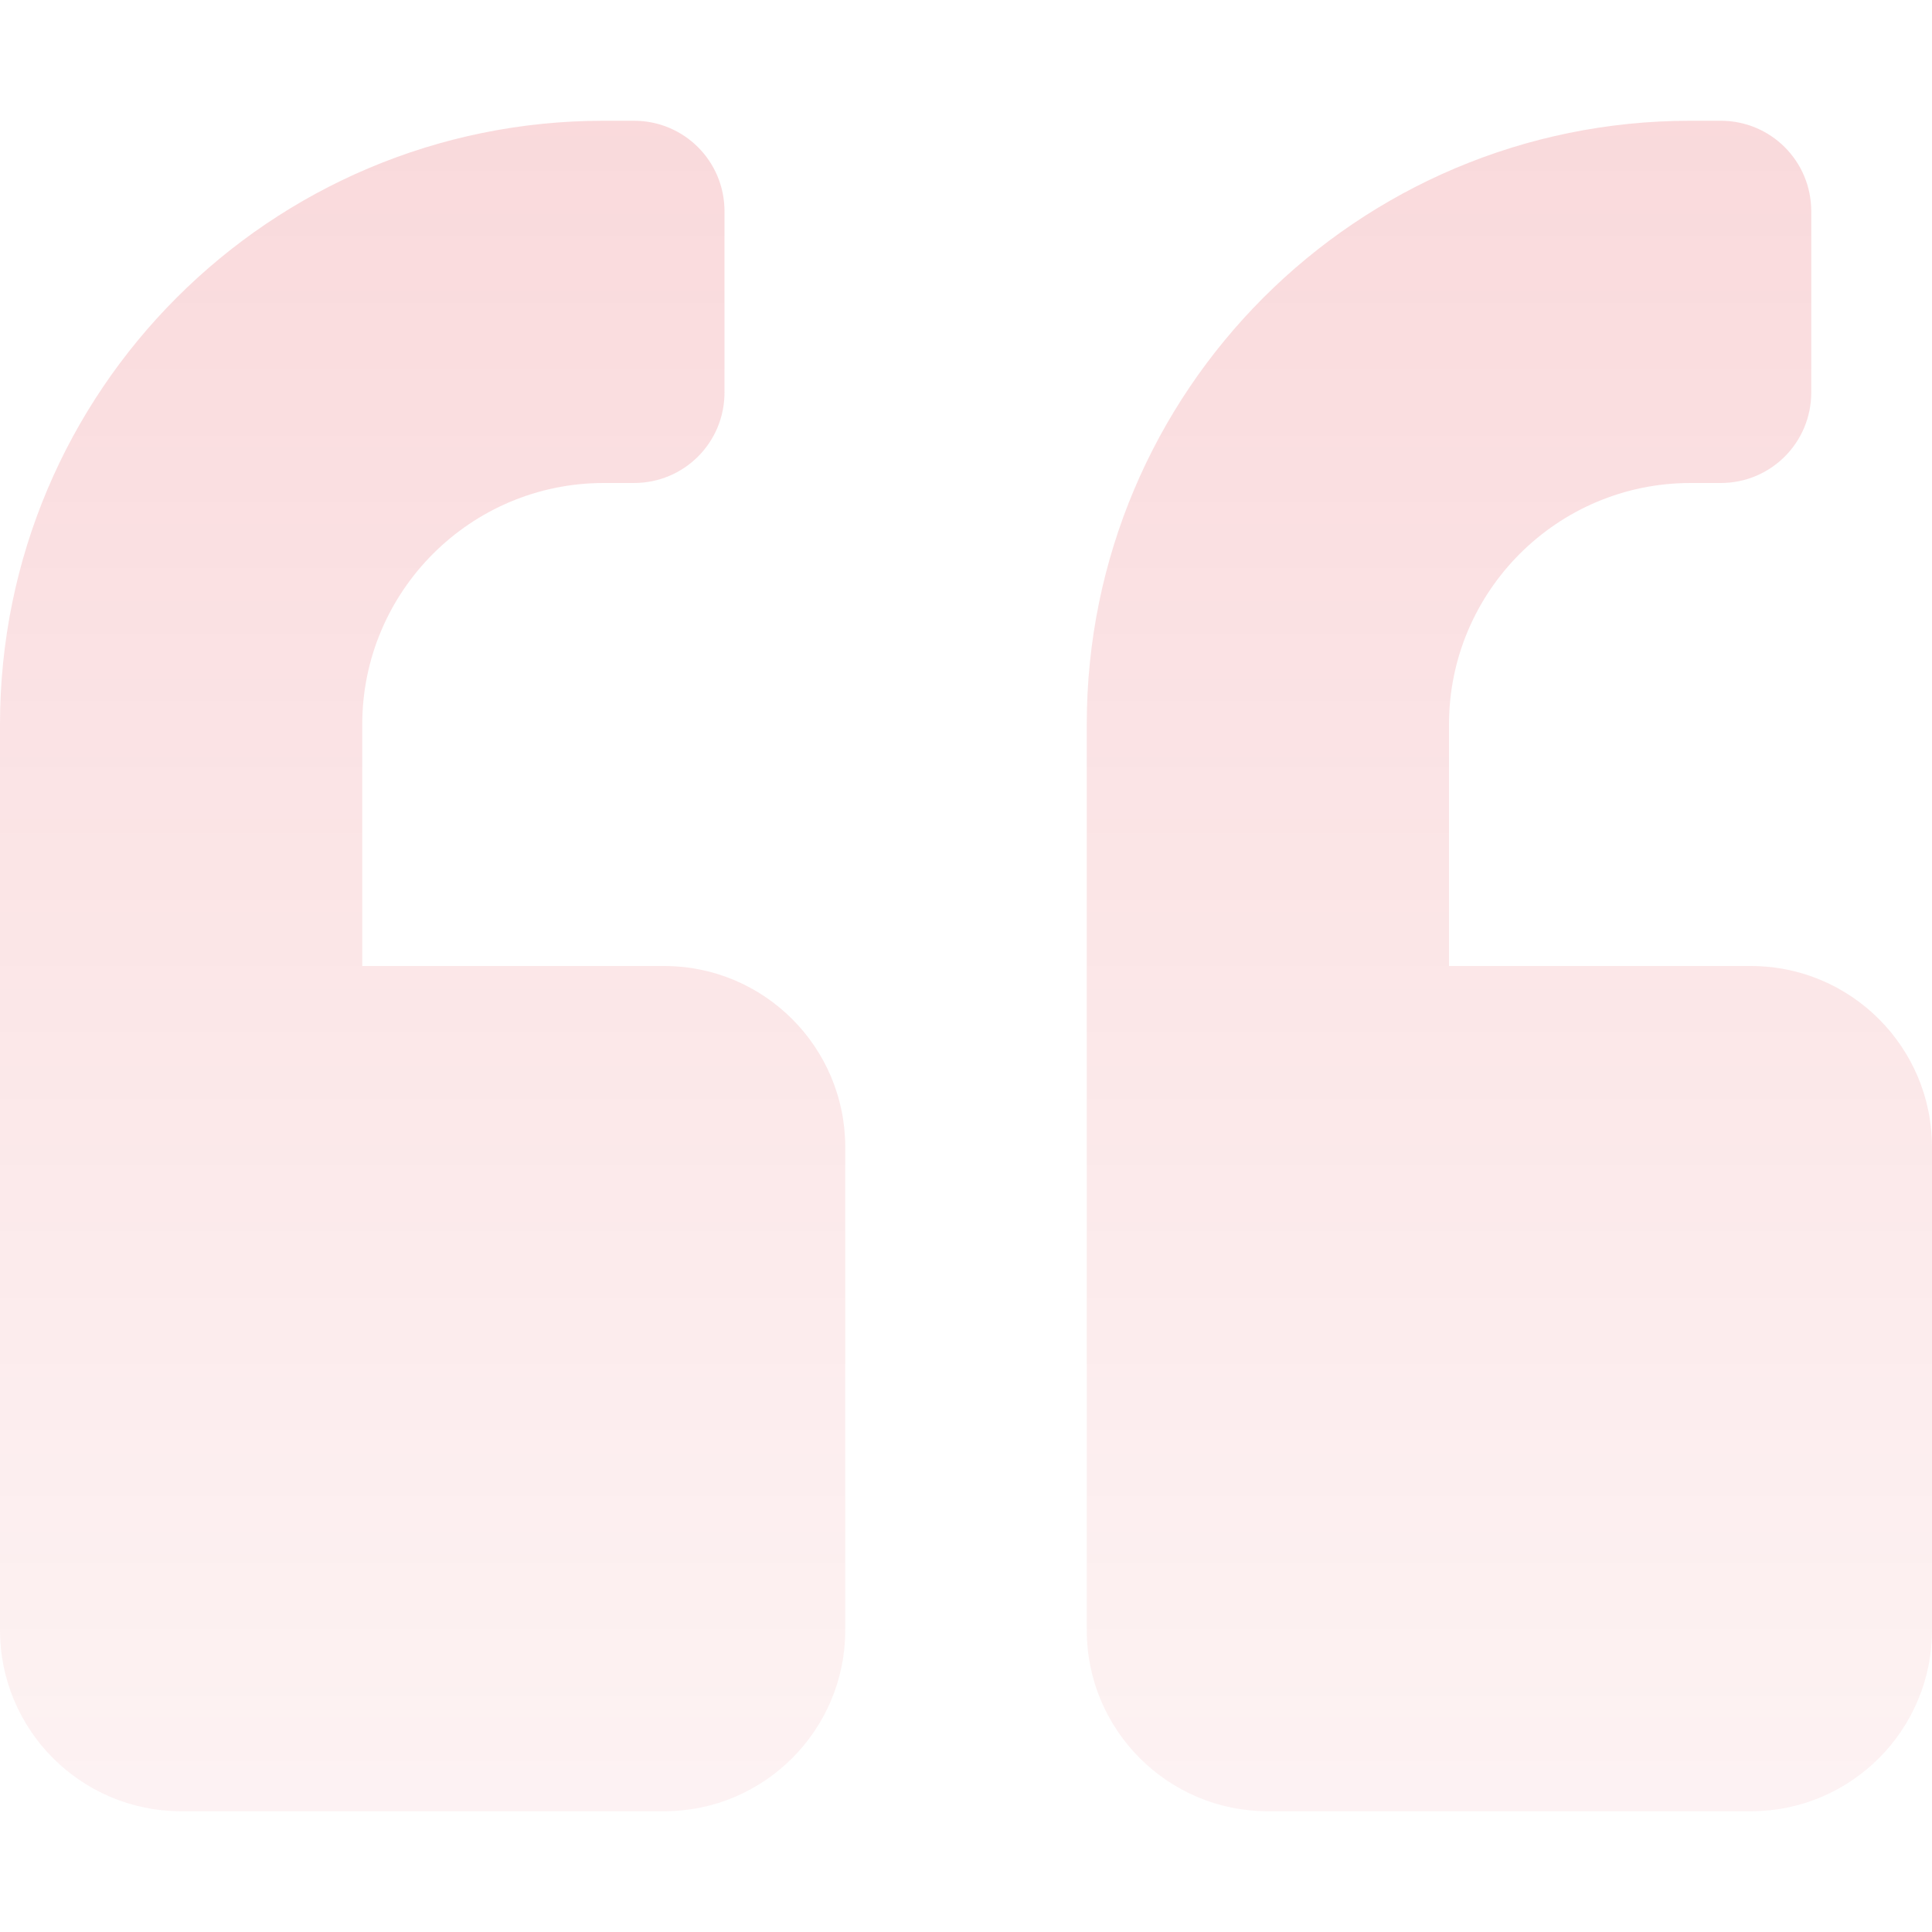 <svg width="480" height="480" viewBox="0 0 480 480" fill="none" xmlns="http://www.w3.org/2000/svg">
<path d="M435 240H360V180C360 146.906 386.906 120 420 120H427.5C439.969 120 450 109.969 450 97.5V52.5C450 40.031 439.969 30 427.5 30H420C337.125 30 270 97.125 270 180V405C270 429.844 290.156 450 315 450H435C459.844 450 480 429.844 480 405V285C480 260.156 459.844 240 435 240ZM165 240H90V180C90 146.906 116.906 120 150 120H157.5C169.969 120 180 109.969 180 97.5V52.5C180 40.031 169.969 30 157.5 30H150C67.125 30 0 97.125 0 180V405C0 429.844 20.156 450 45 450H165C189.844 450 210 429.844 210 405V285C210 260.156 189.844 240 165 240Z" fill="url(#paint0_linear)"/>
<defs>
<linearGradient id="paint0_linear" x1="240" y1="30" x2="240" y2="450" gradientUnits="userSpaceOnUse">
<stop stop-color="#DA0917" stop-opacity="0.15"/>
<stop offset="1" stop-color="#DA0917" stop-opacity="0.05"/>
</linearGradient>
</defs>
</svg>
